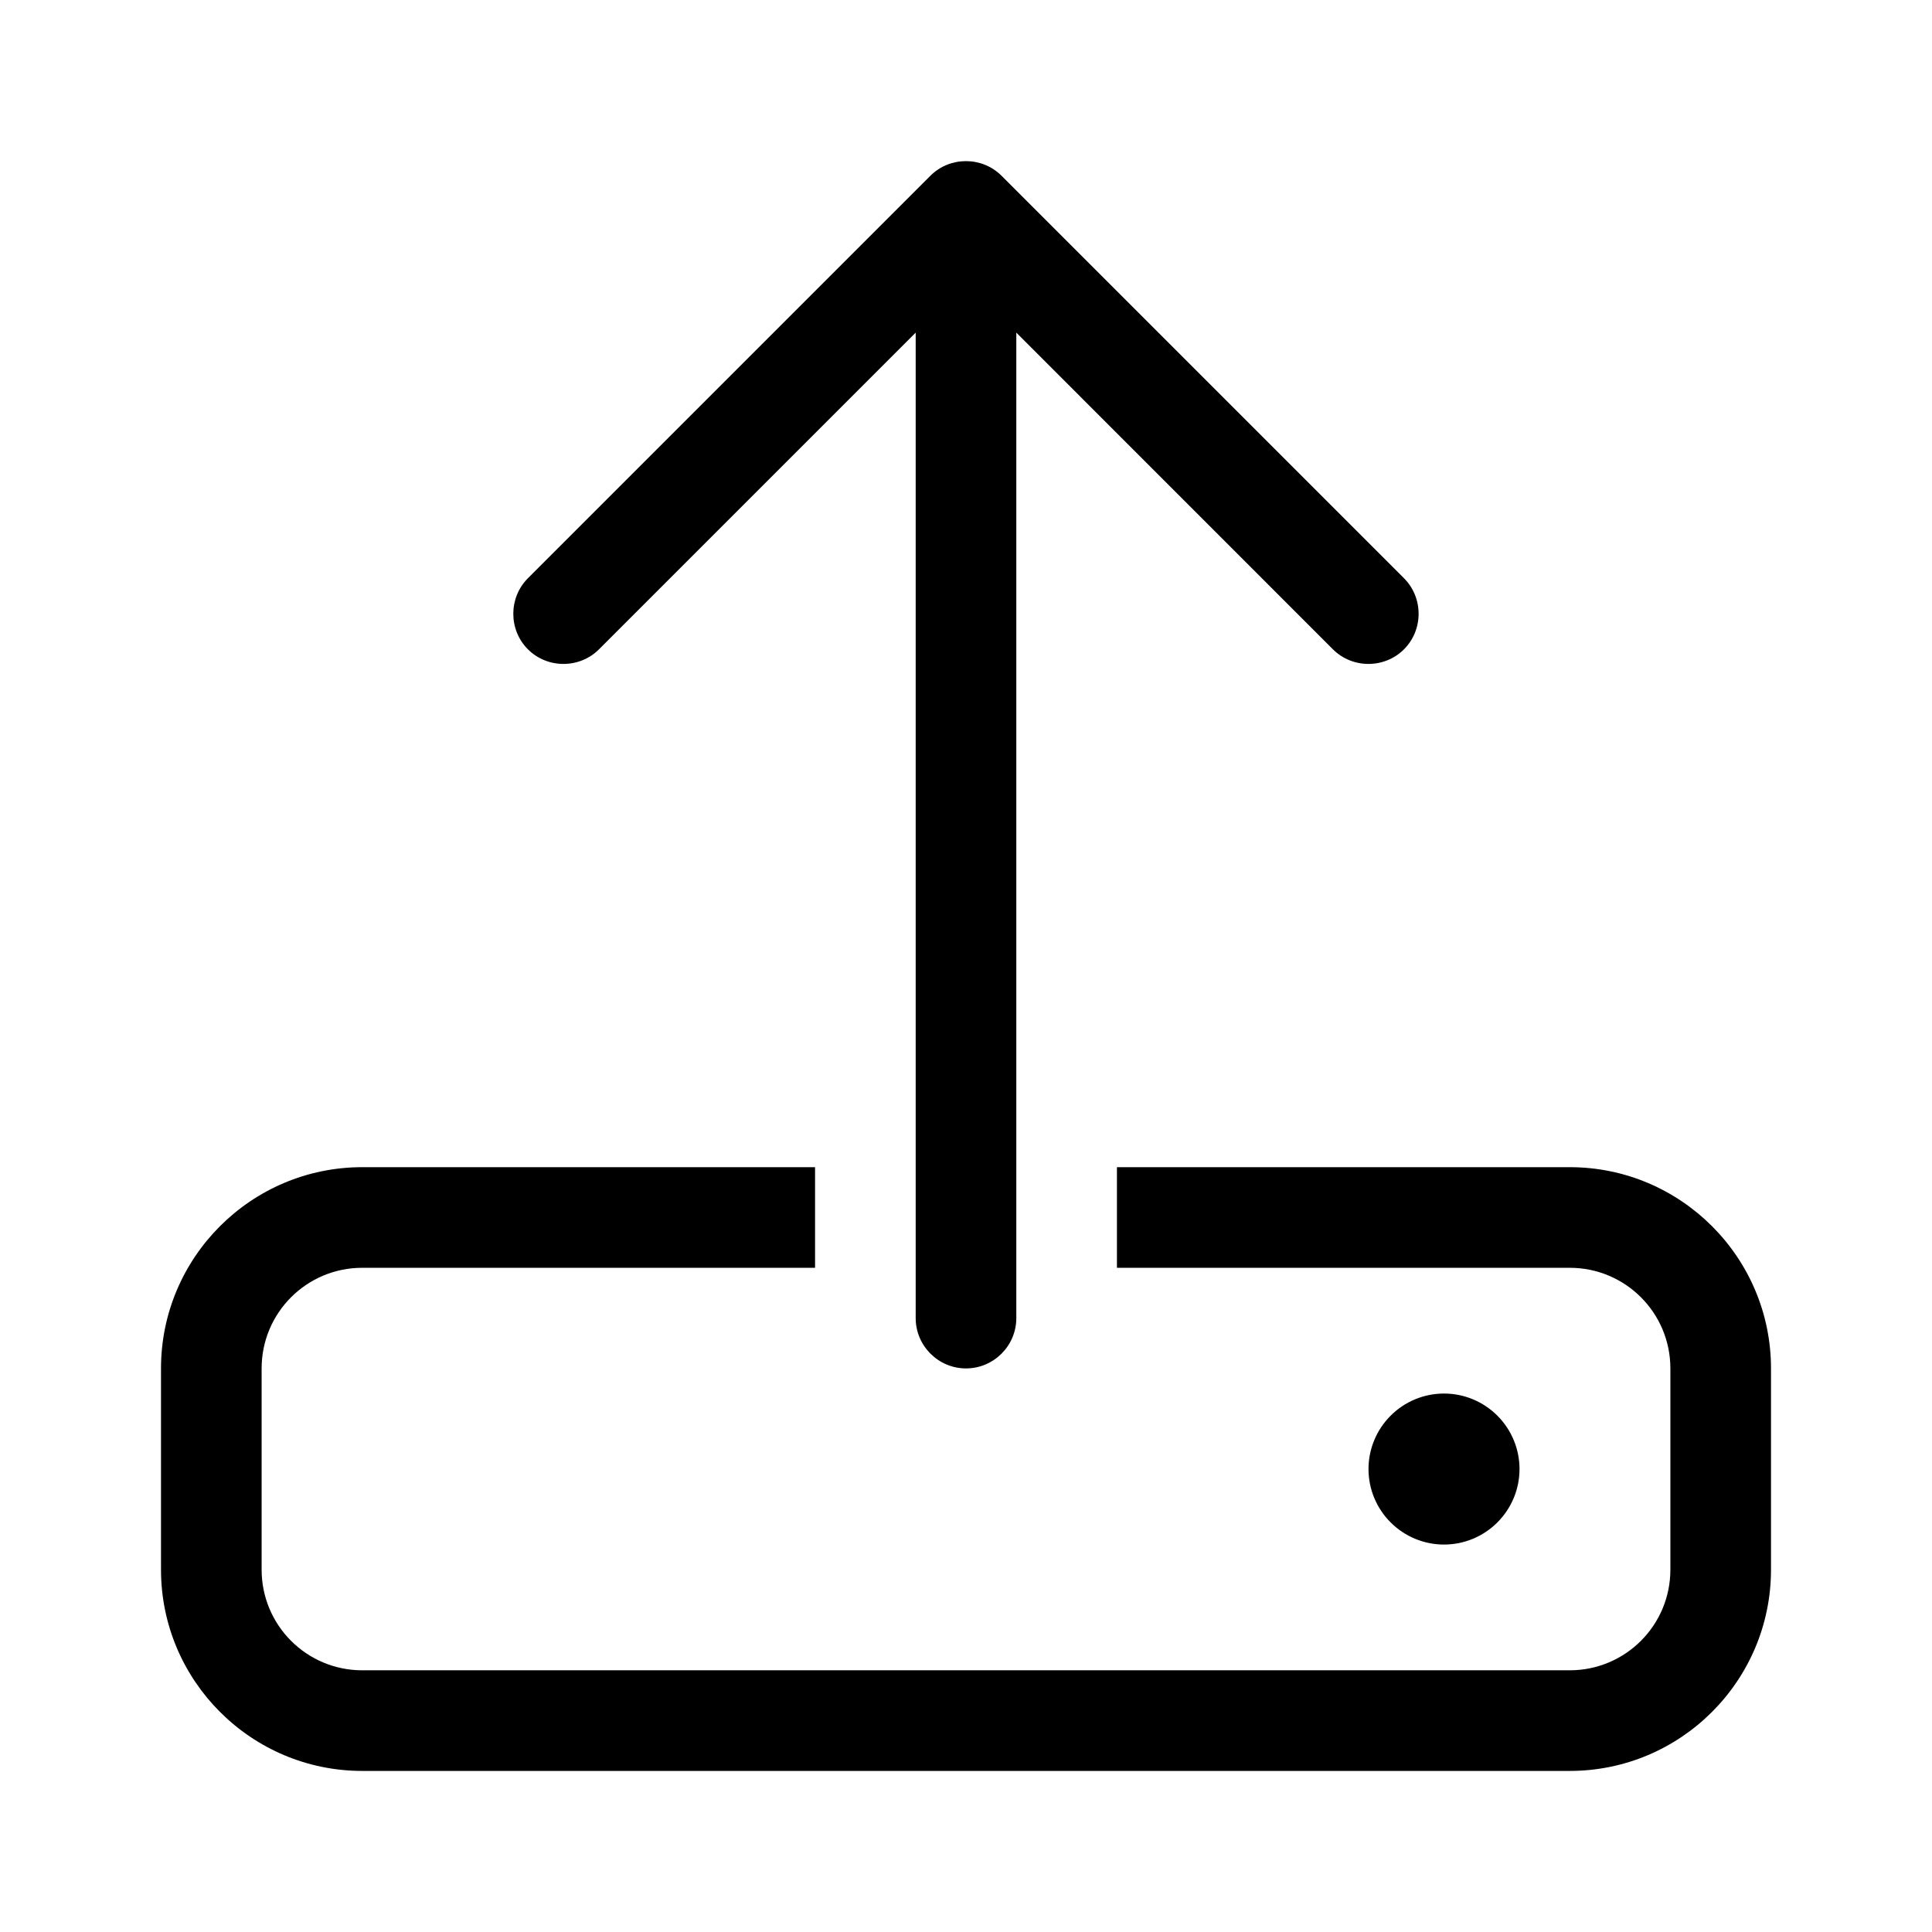 <svg viewBox="0 0 24 24" xmlns="http://www.w3.org/2000/svg"><path d="m12.625 4.132v12.242c0 .344-.281.625-.625.625s-.625-.281-.625-.625v-12.242l-3.934 3.934c-.242.242-.641.242-.883 0-.242-.242-.242-.641 0-.883l5-5c.242-.242.641-.242.883 0l5 5c.242.242.242.641 0 .883s-.641.242-.883 0zm-2.5 11.617h-5.625c-.691 0-1.25.559-1.25 1.25v2.5c0 .691.559 1.25 1.25 1.25h15c.691 0 1.25-.559 1.25-1.25v-2.5c0-.691-.559-1.25-1.25-1.25h-5.625v-1.25h5.625c1.379 0 2.5 1.121 2.5 2.5v2.5c0 1.379-1.121 2.5-2.5 2.5h-15c-1.379 0-2.5-1.121-2.5-2.5v-2.5c0-1.379 1.121-2.5 2.5-2.5h5.625zm6.875 2.5c0-.249.099-.487.275-.663s.414-.275.663-.275.487.099.663.275.275.414.275.663c0 .249-.099.487-.275.663-.176.176-.414.275-.663.275s-.487-.099-.663-.275c-.176-.176-.275-.414-.275-.663z"/></svg>